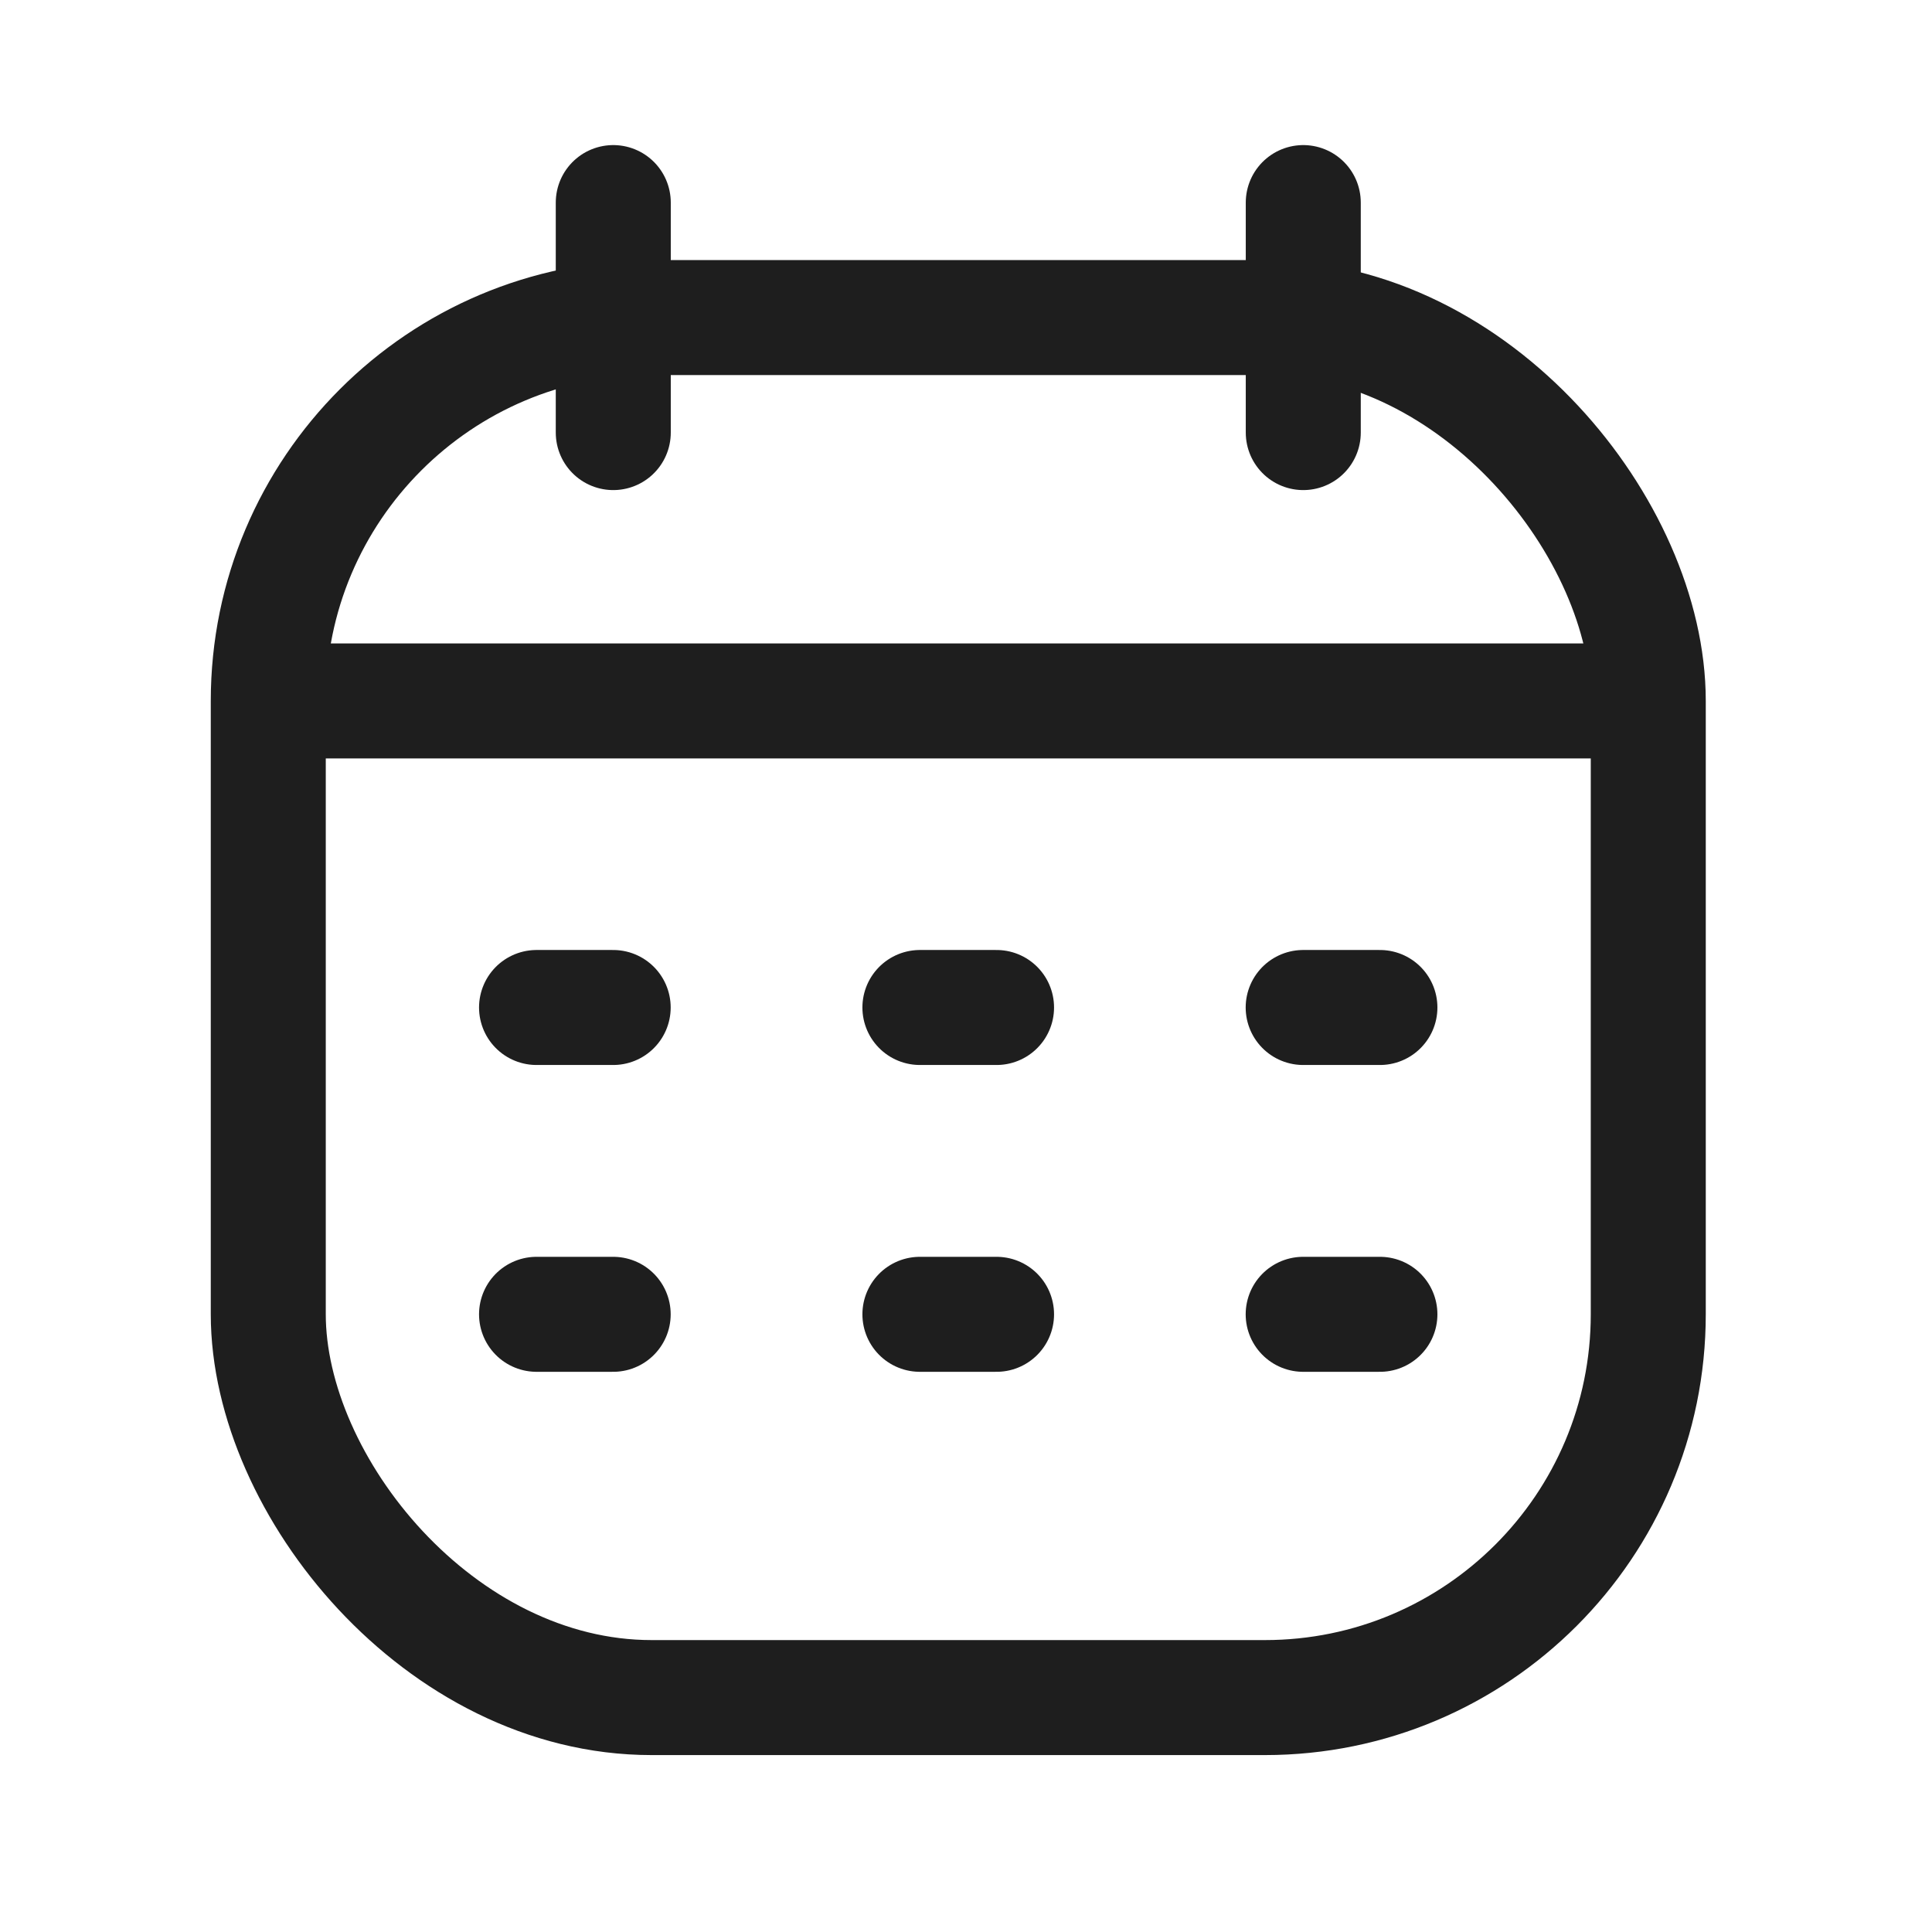 <svg width="21" height="21" viewBox="0 0 21 21" fill="none" xmlns="http://www.w3.org/2000/svg">
<g id="Group 36682">
<g id="Group 36681">
<rect id="Rectangle 2" x="2.916" y="3.452" width="15" height="15" rx="4.167" stroke="#1E1E1E" stroke-width="1.25"/>
<path id="Line" d="M2.916 7.619H17.916" stroke="#1E1E1E" stroke-width="1.25" stroke-linejoin="round"/>
<path id="Line_2" d="M14.166 2.202L14.166 4.702" stroke="#1E1E1E" stroke-width="1.25" stroke-linecap="round" stroke-linejoin="round"/>
<path id="Line_3" d="M6.666 2.202L6.666 4.702" stroke="#1E1E1E" stroke-width="1.25" stroke-linecap="round" stroke-linejoin="round"/>
<path id="Line_4" d="M5.832 10.951H6.665" stroke="#1E1E1E" stroke-width="1.25" stroke-linecap="round" stroke-linejoin="round"/>
<path id="Line_5" d="M9.999 10.951H10.832" stroke="#1E1E1E" stroke-width="1.25" stroke-linecap="round" stroke-linejoin="round"/>
<path id="Line_6" d="M14.165 10.951H14.999" stroke="#1E1E1E" stroke-width="1.25" stroke-linecap="round" stroke-linejoin="round"/>
<path id="Line_7" d="M5.832 14.286H6.665" stroke="#1E1E1E" stroke-width="1.25" stroke-linecap="round" stroke-linejoin="round"/>
<path id="Line_8" d="M9.999 14.286H10.832" stroke="#1E1E1E" stroke-width="1.25" stroke-linecap="round" stroke-linejoin="round"/>
<path id="Line_9" d="M14.165 14.286H14.999" stroke="#1E1E1E" stroke-width="1.25" stroke-linecap="round" stroke-linejoin="round"/>
</g>
</g>
</svg>
